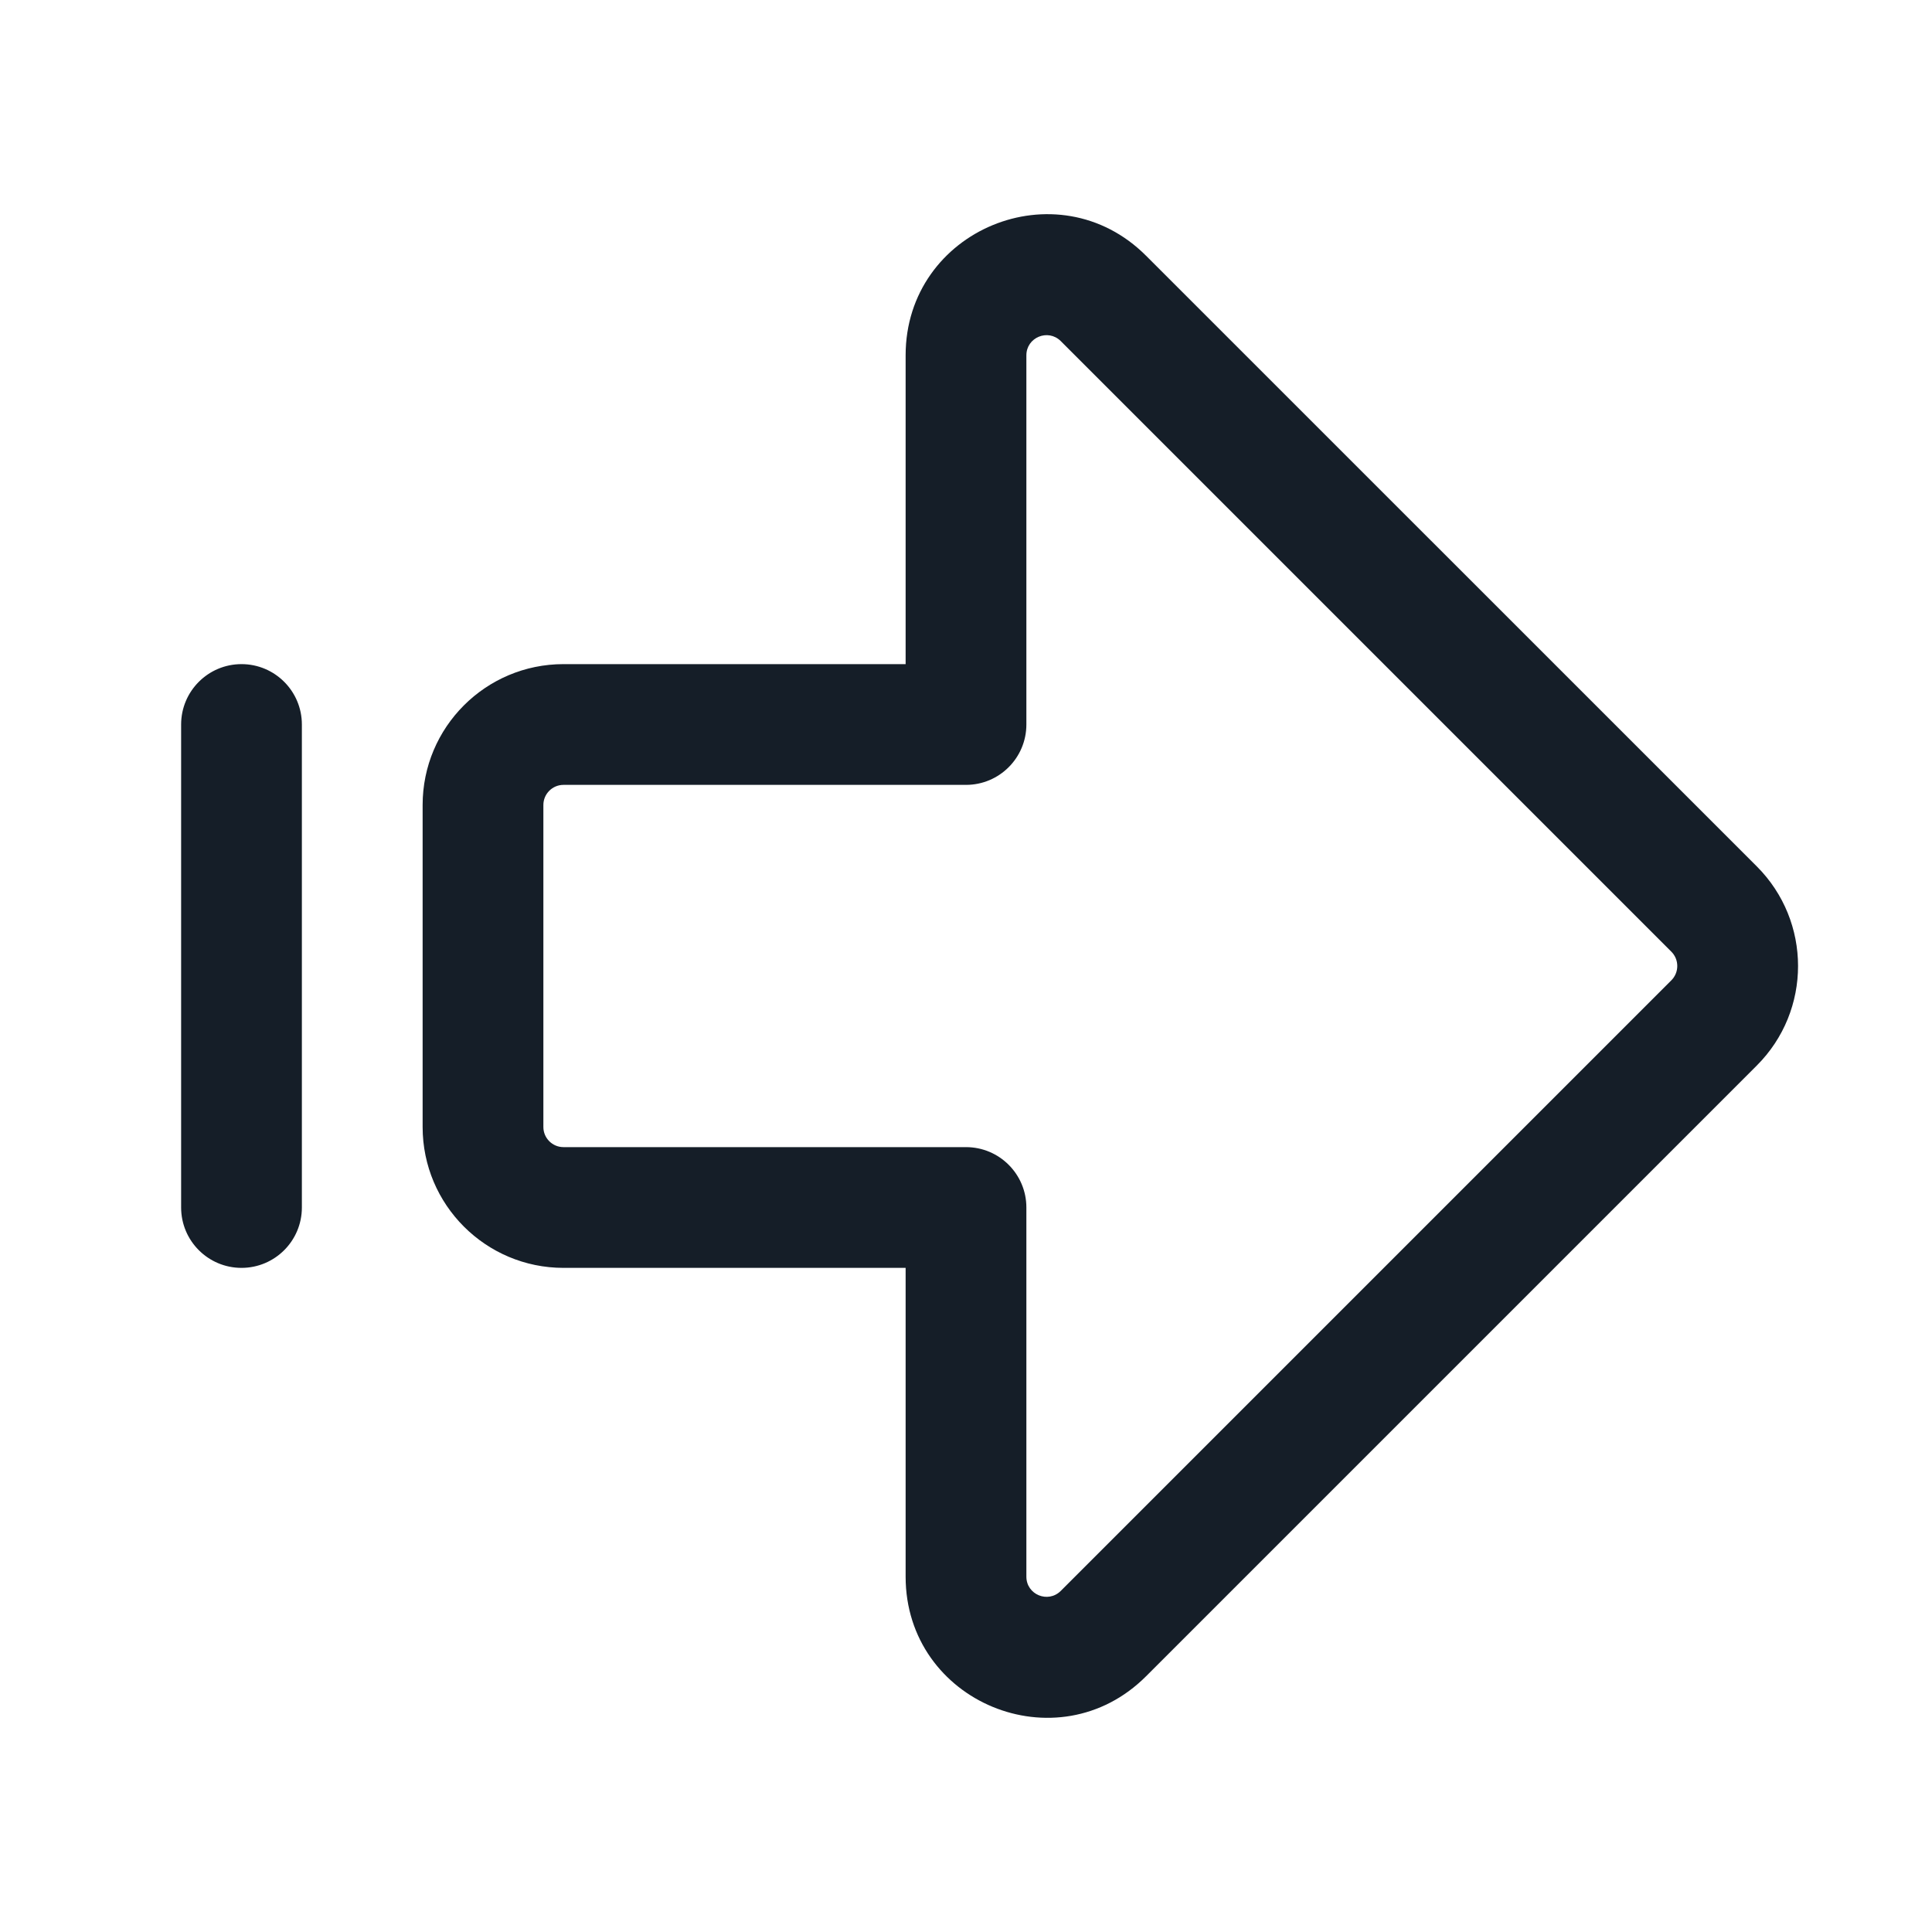 <svg xmlns="http://www.w3.org/2000/svg" viewBox="0 0 24 24">
  <defs/>
  <path fill="#151E28" d="M21.823,13.237 L14.237,20.823 C13.135,21.926 11.25,21.145 11.25,19.586 L11.25,15.75 L7,15.75 C6.034,15.75 5.25,14.966 5.25,14 L5.25,10 C5.25,9.033 6.034,8.25 7,8.25 L11.25,8.25 L11.25,4.414 C11.25,2.855 13.135,2.074 14.237,3.177 L21.823,10.762 C22.507,11.446 22.507,12.554 21.823,13.237 Z M20.763,11.823 L13.177,4.237 C13.019,4.08 12.75,4.191 12.75,4.414 L12.75,9 C12.75,9.414 12.414,9.75 12,9.75 L7,9.75 C6.862,9.75 6.75,9.862 6.75,10 L6.75,14 C6.75,14.138 6.862,14.25 7,14.25 L12,14.25 C12.414,14.25 12.75,14.586 12.75,15 L12.75,19.586 C12.75,19.809 13.019,19.92 13.177,19.763 L20.763,12.177 C20.86,12.079 20.86,11.921 20.763,11.823 Z M3,15.75 C2.586,15.75 2.25,15.414 2.25,15 L2.25,9 C2.25,8.586 2.586,8.25 3,8.25 C3.414,8.25 3.75,8.586 3.75,9 L3.75,15 C3.75,15.414 3.414,15.75 3,15.75 Z"/>
</svg>

